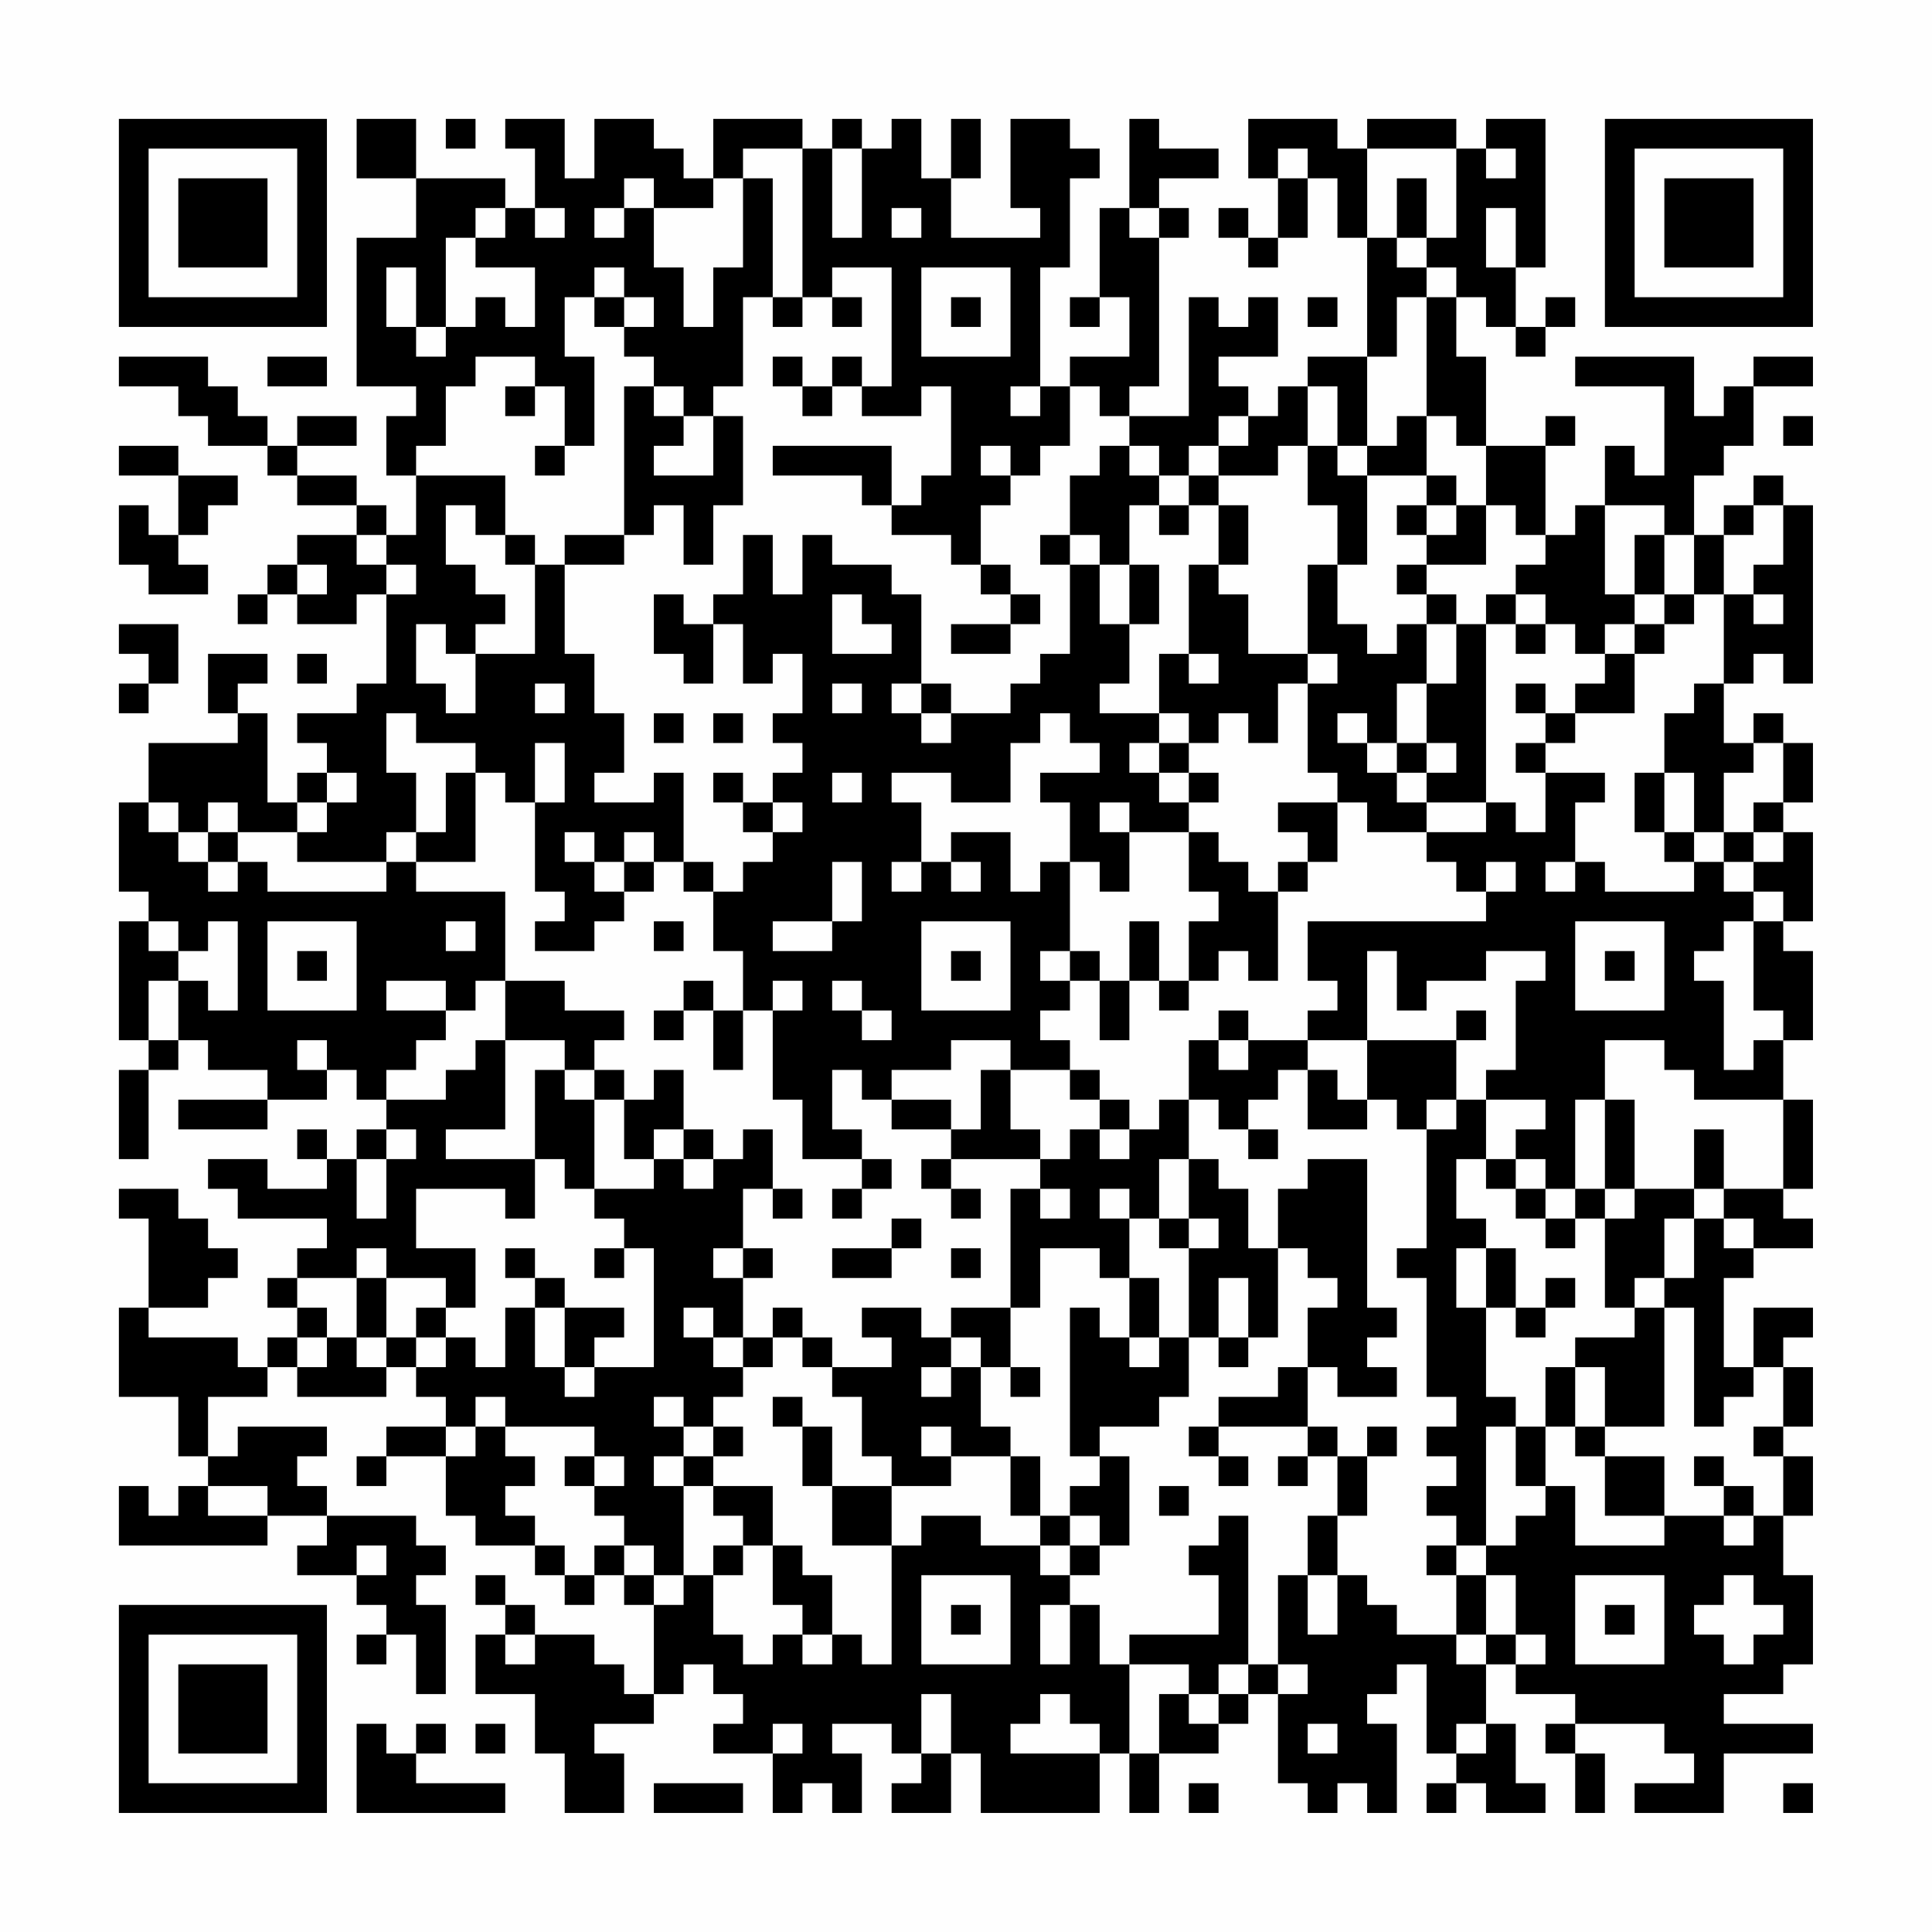 <?xml version="1.0" encoding="UTF-8"?>
<svg xmlns="http://www.w3.org/2000/svg" version="1.1" width="300" height="300" viewBox="0 0 300 300"><rect x="0" y="0" width="300" height="300" fill="#fefefe"/><g transform="scale(4.615)"><g transform="translate(4,4)"><path fill-rule="evenodd" d="M8 0L8 2L10 2L10 4L8 4L8 9L10 9L10 10L9 10L9 12L10 12L10 14L9 14L9 13L8 13L8 12L6 12L6 11L8 11L8 10L6 10L6 11L5 11L5 10L4 10L4 9L3 9L3 8L0 8L0 9L2 9L2 10L3 10L3 11L5 11L5 12L6 12L6 13L8 13L8 14L6 14L6 15L5 15L5 16L4 16L4 17L5 17L5 16L6 16L6 17L8 17L8 16L9 16L9 19L8 19L8 20L6 20L6 21L7 21L7 22L6 22L6 23L5 23L5 20L4 20L4 19L5 19L5 18L3 18L3 20L4 20L4 21L1 21L1 23L0 23L0 26L1 26L1 27L0 27L0 31L1 31L1 32L0 32L0 35L1 35L1 32L2 32L2 31L3 31L3 32L5 32L5 33L2 33L2 34L5 34L5 33L7 33L7 32L8 32L8 33L9 33L9 34L8 34L8 35L7 35L7 34L6 34L6 35L7 35L7 36L5 36L5 35L3 35L3 36L4 36L4 37L7 37L7 38L6 38L6 39L5 39L5 40L6 40L6 41L5 41L5 42L4 42L4 41L1 41L1 40L3 40L3 39L4 39L4 38L3 38L3 37L2 37L2 36L0 36L0 37L1 37L1 40L0 40L0 43L2 43L2 45L3 45L3 46L2 46L2 47L1 47L1 46L0 46L0 48L5 48L5 47L7 47L7 48L6 48L6 49L8 49L8 50L9 50L9 51L8 51L8 52L9 52L9 51L10 51L10 53L11 53L11 50L10 50L10 49L11 49L11 48L10 48L10 47L7 47L7 46L6 46L6 45L7 45L7 44L4 44L4 45L3 45L3 43L5 43L5 42L6 42L6 43L9 43L9 42L10 42L10 43L11 43L11 44L9 44L9 45L8 45L8 46L9 46L9 45L11 45L11 47L12 47L12 48L14 48L14 49L15 49L15 50L16 50L16 49L17 49L17 50L18 50L18 53L17 53L17 52L16 52L16 51L14 51L14 50L13 50L13 49L12 49L12 50L13 50L13 51L12 51L12 53L14 53L14 55L15 55L15 57L17 57L17 55L16 55L16 54L18 54L18 53L19 53L19 52L20 52L20 53L21 53L21 54L20 54L20 55L22 55L22 57L23 57L23 56L24 56L24 57L25 57L25 55L24 55L24 54L26 54L26 55L27 55L27 56L26 56L26 57L28 57L28 55L29 55L29 57L33 57L33 55L34 55L34 57L35 57L35 55L37 55L37 54L38 54L38 53L39 53L39 56L40 56L40 57L41 57L41 56L42 56L42 57L43 57L43 54L42 54L42 53L43 53L43 52L44 52L44 55L45 55L45 56L44 56L44 57L45 57L45 56L46 56L46 57L48 57L48 56L47 56L47 54L46 54L46 52L47 52L47 53L49 53L49 54L48 54L48 55L49 55L49 57L50 57L50 55L49 55L49 54L52 54L52 55L53 55L53 56L51 56L51 57L54 57L54 55L57 55L57 54L54 54L54 53L56 53L56 52L57 52L57 49L56 49L56 47L57 47L57 45L56 45L56 44L57 44L57 42L56 42L56 41L57 41L57 40L55 40L55 42L54 42L54 39L55 39L55 38L57 38L57 37L56 37L56 36L57 36L57 33L56 33L56 31L57 31L57 28L56 28L56 27L57 27L57 24L56 24L56 23L57 23L57 21L56 21L56 20L55 20L55 21L54 21L54 19L55 19L55 18L56 18L56 19L57 19L57 13L56 13L56 12L55 12L55 13L54 13L54 14L53 14L53 12L54 12L54 11L55 11L55 9L57 9L57 8L55 8L55 9L54 9L54 10L53 10L53 8L49 8L49 9L52 9L52 12L51 12L51 11L50 11L50 13L49 13L49 14L48 14L48 11L49 11L49 10L48 10L48 11L46 11L46 8L45 8L45 6L46 6L46 7L47 7L47 8L48 8L48 7L49 7L49 6L48 6L48 7L47 7L47 5L48 5L48 0L46 0L46 1L45 1L45 0L42 0L42 1L41 1L41 0L38 0L38 2L39 2L39 4L38 4L38 3L37 3L37 4L38 4L38 5L39 5L39 4L40 4L40 2L41 2L41 4L42 4L42 8L40 8L40 9L39 9L39 10L38 10L38 9L37 9L37 8L39 8L39 6L38 6L38 7L37 7L37 6L36 6L36 10L34 10L34 9L35 9L35 4L36 4L36 3L35 3L35 2L37 2L37 1L35 1L35 0L34 0L34 3L33 3L33 6L32 6L32 7L33 7L33 6L34 6L34 8L32 8L32 9L31 9L31 5L32 5L32 2L33 2L33 1L32 1L32 0L30 0L30 3L31 3L31 4L28 4L28 2L29 2L29 0L28 0L28 2L27 2L27 0L26 0L26 1L25 1L25 0L24 0L24 1L23 1L23 0L20 0L20 2L19 2L19 1L18 1L18 0L16 0L16 2L15 2L15 0L13 0L13 1L14 1L14 3L13 3L13 2L10 2L10 0ZM11 0L11 1L12 1L12 0ZM21 1L21 2L20 2L20 3L18 3L18 2L17 2L17 3L16 3L16 4L17 4L17 3L18 3L18 5L19 5L19 7L20 7L20 5L21 5L21 2L22 2L22 6L21 6L21 9L20 9L20 10L19 10L19 9L18 9L18 8L17 8L17 7L18 7L18 6L17 6L17 5L16 5L16 6L15 6L15 8L16 8L16 11L15 11L15 9L14 9L14 8L12 8L12 9L11 9L11 11L10 11L10 12L13 12L13 14L12 14L12 13L11 13L11 15L12 15L12 16L13 16L13 17L12 17L12 18L11 18L11 17L10 17L10 19L11 19L11 20L12 20L12 18L14 18L14 15L15 15L15 18L16 18L16 20L17 20L17 22L16 22L16 23L18 23L18 22L19 22L19 25L18 25L18 24L17 24L17 25L16 25L16 24L15 24L15 25L16 25L16 26L17 26L17 27L16 27L16 28L14 28L14 27L15 27L15 26L14 26L14 23L15 23L15 21L14 21L14 23L13 23L13 22L12 22L12 21L10 21L10 20L9 20L9 22L10 22L10 24L9 24L9 25L6 25L6 24L7 24L7 23L8 23L8 22L7 22L7 23L6 23L6 24L4 24L4 23L3 23L3 24L2 24L2 23L1 23L1 24L2 24L2 25L3 25L3 26L4 26L4 25L5 25L5 26L9 26L9 25L10 25L10 26L13 26L13 29L12 29L12 30L11 30L11 29L9 29L9 30L11 30L11 31L10 31L10 32L9 32L9 33L11 33L11 32L12 32L12 31L13 31L13 34L11 34L11 35L14 35L14 37L13 37L13 36L10 36L10 38L12 38L12 40L11 40L11 39L9 39L9 38L8 38L8 39L6 39L6 40L7 40L7 41L6 41L6 42L7 42L7 41L8 41L8 42L9 42L9 41L10 41L10 42L11 42L11 41L12 41L12 42L13 42L13 40L14 40L14 42L15 42L15 43L16 43L16 42L18 42L18 38L17 38L17 37L16 37L16 36L18 36L18 35L19 35L19 36L20 36L20 35L21 35L21 34L22 34L22 36L21 36L21 38L20 38L20 39L21 39L21 41L20 41L20 40L19 40L19 41L20 41L20 42L21 42L21 43L20 43L20 44L19 44L19 43L18 43L18 44L19 44L19 45L18 45L18 46L19 46L19 49L18 49L18 48L17 48L17 47L16 47L16 46L17 46L17 45L16 45L16 44L13 44L13 43L12 43L12 44L11 44L11 45L12 45L12 44L13 44L13 45L14 45L14 46L13 46L13 47L14 47L14 48L15 48L15 49L16 49L16 48L17 48L17 49L18 49L18 50L19 50L19 49L20 49L20 51L21 51L21 52L22 52L22 51L23 51L23 52L24 52L24 51L25 51L25 52L26 52L26 48L27 48L27 47L29 47L29 48L31 48L31 49L32 49L32 50L31 50L31 52L32 52L32 50L33 50L33 52L34 52L34 55L35 55L35 53L36 53L36 54L37 54L37 53L38 53L38 52L39 52L39 53L40 53L40 52L39 52L39 49L40 49L40 51L41 51L41 49L42 49L42 50L43 50L43 51L45 51L45 52L46 52L46 51L47 51L47 52L48 52L48 51L47 51L47 49L46 49L46 48L47 48L47 47L48 47L48 46L49 46L49 48L52 48L52 47L54 47L54 48L55 48L55 47L56 47L56 45L55 45L55 44L56 44L56 42L55 42L55 43L54 43L54 44L53 44L53 40L52 40L52 39L53 39L53 37L54 37L54 38L55 38L55 37L54 37L54 36L56 36L56 33L53 33L53 32L52 32L52 31L50 31L50 33L49 33L49 36L48 36L48 35L47 35L47 34L48 34L48 33L46 33L46 32L47 32L47 29L48 29L48 28L46 28L46 29L44 29L44 30L43 30L43 28L42 28L42 31L40 31L40 30L41 30L41 29L40 29L40 27L46 27L46 26L47 26L47 25L46 25L46 26L45 26L45 25L44 25L44 24L46 24L46 23L47 23L47 24L48 24L48 22L50 22L50 23L49 23L49 25L48 25L48 26L49 26L49 25L50 25L50 26L53 26L53 25L54 25L54 26L55 26L55 27L54 27L54 28L53 28L53 29L54 29L54 32L55 32L55 31L56 31L56 30L55 30L55 27L56 27L56 26L55 26L55 25L56 25L56 24L55 24L55 23L56 23L56 21L55 21L55 22L54 22L54 24L53 24L53 22L52 22L52 20L53 20L53 19L54 19L54 16L55 16L55 17L56 17L56 16L55 16L55 15L56 15L56 13L55 13L55 14L54 14L54 16L53 16L53 14L52 14L52 13L50 13L50 16L51 16L51 17L50 17L50 18L49 18L49 17L48 17L48 16L47 16L47 15L48 15L48 14L47 14L47 13L46 13L46 11L45 11L45 10L44 10L44 6L45 6L45 5L44 5L44 4L45 4L45 1L42 1L42 4L43 4L43 5L44 5L44 6L43 6L43 8L42 8L42 11L41 11L41 9L40 9L40 11L39 11L39 12L37 12L37 11L38 11L38 10L37 10L37 11L36 11L36 12L35 12L35 11L34 11L34 10L33 10L33 9L32 9L32 11L31 11L31 12L30 12L30 11L29 11L29 12L30 12L30 13L29 13L29 15L28 15L28 14L26 14L26 13L27 13L27 12L28 12L28 9L27 9L27 10L25 10L25 9L26 9L26 5L24 5L24 6L23 6L23 1ZM24 1L24 4L25 4L25 1ZM39 1L39 2L40 2L40 1ZM46 1L46 2L47 2L47 1ZM43 2L43 4L44 4L44 2ZM12 3L12 4L11 4L11 7L10 7L10 5L9 5L9 7L10 7L10 8L11 8L11 7L12 7L12 6L13 6L13 7L14 7L14 5L12 5L12 4L13 4L13 3ZM14 3L14 4L15 4L15 3ZM26 3L26 4L27 4L27 3ZM34 3L34 4L35 4L35 3ZM46 3L46 5L47 5L47 3ZM27 5L27 8L30 8L30 5ZM16 6L16 7L17 7L17 6ZM22 6L22 7L23 7L23 6ZM24 6L24 7L25 7L25 6ZM28 6L28 7L29 7L29 6ZM40 6L40 7L41 7L41 6ZM5 8L5 9L7 9L7 8ZM22 8L22 9L23 9L23 10L24 10L24 9L25 9L25 8L24 8L24 9L23 9L23 8ZM13 9L13 10L14 10L14 9ZM17 9L17 14L15 14L15 15L17 15L17 14L18 14L18 13L19 13L19 15L20 15L20 13L21 13L21 10L20 10L20 12L18 12L18 11L19 11L19 10L18 10L18 9ZM30 9L30 10L31 10L31 9ZM43 10L43 11L42 11L42 12L41 12L41 11L40 11L40 13L41 13L41 15L40 15L40 18L38 18L38 16L37 16L37 15L38 15L38 13L37 13L37 12L36 12L36 13L35 13L35 12L34 12L34 11L33 11L33 12L32 12L32 14L31 14L31 15L32 15L32 18L31 18L31 19L30 19L30 20L28 20L28 19L27 19L27 16L26 16L26 15L24 15L24 14L23 14L23 16L22 16L22 14L21 14L21 16L20 16L20 17L19 17L19 16L18 16L18 18L19 18L19 19L20 19L20 17L21 17L21 19L22 19L22 18L23 18L23 20L22 20L22 21L23 21L23 22L22 22L22 23L21 23L21 22L20 22L20 23L21 23L21 24L22 24L22 25L21 25L21 26L20 26L20 25L19 25L19 26L20 26L20 28L21 28L21 30L20 30L20 29L19 29L19 30L18 30L18 31L19 31L19 30L20 30L20 32L21 32L21 30L22 30L22 33L23 33L23 35L25 35L25 36L24 36L24 37L25 37L25 36L26 36L26 35L25 35L25 34L24 34L24 32L25 32L25 33L26 33L26 34L28 34L28 35L27 35L27 36L28 36L28 37L29 37L29 36L28 36L28 35L31 35L31 36L30 36L30 40L28 40L28 41L27 41L27 40L25 40L25 41L26 41L26 42L24 42L24 41L23 41L23 40L22 40L22 41L21 41L21 42L22 42L22 41L23 41L23 42L24 42L24 43L25 43L25 45L26 45L26 46L24 46L24 44L23 44L23 43L22 43L22 44L23 44L23 46L24 46L24 48L26 48L26 46L28 46L28 45L30 45L30 47L31 47L31 48L32 48L32 49L33 49L33 48L34 48L34 45L33 45L33 44L35 44L35 43L36 43L36 41L37 41L37 42L38 42L38 41L39 41L39 38L40 38L40 39L41 39L41 40L40 40L40 42L39 42L39 43L37 43L37 44L36 44L36 45L37 45L37 46L38 46L38 45L37 45L37 44L40 44L40 45L39 45L39 46L40 46L40 45L41 45L41 47L40 47L40 49L41 49L41 47L42 47L42 45L43 45L43 44L42 44L42 45L41 45L41 44L40 44L40 42L41 42L41 43L43 43L43 42L42 42L42 41L43 41L43 40L42 40L42 35L40 35L40 36L39 36L39 38L38 38L38 36L37 36L37 35L36 35L36 33L37 33L37 34L38 34L38 35L39 35L39 34L38 34L38 33L39 33L39 32L40 32L40 34L42 34L42 33L43 33L43 34L44 34L44 38L43 38L43 39L44 39L44 43L45 43L45 44L44 44L44 45L45 45L45 46L44 46L44 47L45 47L45 48L44 48L44 49L45 49L45 51L46 51L46 49L45 49L45 48L46 48L46 44L47 44L47 46L48 46L48 44L49 44L49 45L50 45L50 47L52 47L52 45L50 45L50 44L52 44L52 40L51 40L51 39L52 39L52 37L53 37L53 36L54 36L54 34L53 34L53 36L51 36L51 33L50 33L50 36L49 36L49 37L48 37L48 36L47 36L47 35L46 35L46 33L45 33L45 31L46 31L46 30L45 30L45 31L42 31L42 33L41 33L41 32L40 32L40 31L38 31L38 30L37 30L37 31L36 31L36 33L35 33L35 34L34 34L34 33L33 33L33 32L32 32L32 31L31 31L31 30L32 30L32 29L33 29L33 31L34 31L34 29L35 29L35 30L36 30L36 29L37 29L37 28L38 28L38 29L39 29L39 26L40 26L40 25L41 25L41 23L42 23L42 24L44 24L44 23L46 23L46 17L47 17L47 18L48 18L48 17L47 17L47 16L46 16L46 17L45 17L45 16L44 16L44 15L46 15L46 13L45 13L45 12L44 12L44 10ZM56 10L56 11L57 11L57 10ZM0 11L0 12L2 12L2 14L1 14L1 13L0 13L0 15L1 15L1 16L3 16L3 15L2 15L2 14L3 14L3 13L4 13L4 12L2 12L2 11ZM14 11L14 12L15 12L15 11ZM22 11L22 12L25 12L25 13L26 13L26 11ZM42 12L42 15L41 15L41 17L42 17L42 18L43 18L43 17L44 17L44 19L43 19L43 21L42 21L42 20L41 20L41 21L42 21L42 22L43 22L43 23L44 23L44 22L45 22L45 21L44 21L44 19L45 19L45 17L44 17L44 16L43 16L43 15L44 15L44 14L45 14L45 13L44 13L44 12ZM34 13L34 15L33 15L33 14L32 14L32 15L33 15L33 17L34 17L34 19L33 19L33 20L35 20L35 21L34 21L34 22L35 22L35 23L36 23L36 24L34 24L34 23L33 23L33 24L34 24L34 26L33 26L33 25L32 25L32 23L31 23L31 22L33 22L33 21L32 21L32 20L31 20L31 21L30 21L30 23L28 23L28 22L26 22L26 23L27 23L27 25L26 25L26 26L27 26L27 25L28 25L28 26L29 26L29 25L28 25L28 24L30 24L30 26L31 26L31 25L32 25L32 28L31 28L31 29L32 29L32 28L33 28L33 29L34 29L34 27L35 27L35 29L36 29L36 27L37 27L37 26L36 26L36 24L37 24L37 25L38 25L38 26L39 26L39 25L40 25L40 24L39 24L39 23L41 23L41 22L40 22L40 19L41 19L41 18L40 18L40 19L39 19L39 21L38 21L38 20L37 20L37 21L36 21L36 20L35 20L35 18L36 18L36 19L37 19L37 18L36 18L36 15L37 15L37 13L36 13L36 14L35 14L35 13ZM43 13L43 14L44 14L44 13ZM8 14L8 15L9 15L9 16L10 16L10 15L9 15L9 14ZM13 14L13 15L14 15L14 14ZM51 14L51 16L52 16L52 17L51 17L51 18L50 18L50 19L49 19L49 20L48 20L48 19L47 19L47 20L48 20L48 21L47 21L47 22L48 22L48 21L49 21L49 20L51 20L51 18L52 18L52 17L53 17L53 16L52 16L52 14ZM6 15L6 16L7 16L7 15ZM29 15L29 16L30 16L30 17L28 17L28 18L30 18L30 17L31 17L31 16L30 16L30 15ZM34 15L34 17L35 17L35 15ZM24 16L24 18L26 18L26 17L25 17L25 16ZM0 17L0 18L1 18L1 19L0 19L0 20L1 20L1 19L2 19L2 17ZM6 18L6 19L7 19L7 18ZM14 19L14 20L15 20L15 19ZM24 19L24 20L25 20L25 19ZM26 19L26 20L27 20L27 21L28 21L28 20L27 20L27 19ZM18 20L18 21L19 21L19 20ZM20 20L20 21L21 21L21 20ZM35 21L35 22L36 22L36 23L37 23L37 22L36 22L36 21ZM43 21L43 22L44 22L44 21ZM11 22L11 24L10 24L10 25L12 25L12 22ZM24 22L24 23L25 23L25 22ZM51 22L51 24L52 24L52 25L53 25L53 24L52 24L52 22ZM22 23L22 24L23 24L23 23ZM3 24L3 25L4 25L4 24ZM54 24L54 25L55 25L55 24ZM17 25L17 26L18 26L18 25ZM24 25L24 27L22 27L22 28L24 28L24 27L25 27L25 25ZM1 27L1 28L2 28L2 29L1 29L1 31L2 31L2 29L3 29L3 30L4 30L4 27L3 27L3 28L2 28L2 27ZM5 27L5 30L8 30L8 27ZM11 27L11 28L12 28L12 27ZM18 27L18 28L19 28L19 27ZM27 27L27 30L30 30L30 27ZM49 27L49 30L52 30L52 27ZM6 28L6 29L7 29L7 28ZM28 28L28 29L29 29L29 28ZM50 28L50 29L51 29L51 28ZM13 29L13 31L15 31L15 32L14 32L14 35L15 35L15 36L16 36L16 33L17 33L17 35L18 35L18 34L19 34L19 35L20 35L20 34L19 34L19 32L18 32L18 33L17 33L17 32L16 32L16 31L17 31L17 30L15 30L15 29ZM22 29L22 30L23 30L23 29ZM24 29L24 30L25 30L25 31L26 31L26 30L25 30L25 29ZM6 31L6 32L7 32L7 31ZM28 31L28 32L26 32L26 33L28 33L28 34L29 34L29 32L30 32L30 34L31 34L31 35L32 35L32 34L33 34L33 35L34 35L34 34L33 34L33 33L32 33L32 32L30 32L30 31ZM37 31L37 32L38 32L38 31ZM15 32L15 33L16 33L16 32ZM44 33L44 34L45 34L45 33ZM9 34L9 35L8 35L8 37L9 37L9 35L10 35L10 34ZM35 35L35 37L34 37L34 36L33 36L33 37L34 37L34 39L33 39L33 38L31 38L31 40L30 40L30 42L29 42L29 41L28 41L28 42L27 42L27 43L28 43L28 42L29 42L29 44L30 44L30 45L31 45L31 47L32 47L32 48L33 48L33 47L32 47L32 46L33 46L33 45L32 45L32 40L33 40L33 41L34 41L34 42L35 42L35 41L36 41L36 38L37 38L37 37L36 37L36 35ZM45 35L45 37L46 37L46 38L45 38L45 40L46 40L46 43L47 43L47 44L48 44L48 42L49 42L49 44L50 44L50 42L49 42L49 41L51 41L51 40L50 40L50 37L51 37L51 36L50 36L50 37L49 37L49 38L48 38L48 37L47 37L47 36L46 36L46 35ZM22 36L22 37L23 37L23 36ZM31 36L31 37L32 37L32 36ZM26 37L26 38L24 38L24 39L26 39L26 38L27 38L27 37ZM35 37L35 38L36 38L36 37ZM13 38L13 39L14 39L14 40L15 40L15 42L16 42L16 41L17 41L17 40L15 40L15 39L14 39L14 38ZM16 38L16 39L17 39L17 38ZM21 38L21 39L22 39L22 38ZM28 38L28 39L29 39L29 38ZM46 38L46 40L47 40L47 41L48 41L48 40L49 40L49 39L48 39L48 40L47 40L47 38ZM8 39L8 41L9 41L9 39ZM34 39L34 41L35 41L35 39ZM37 39L37 41L38 41L38 39ZM10 40L10 41L11 41L11 40ZM30 42L30 43L31 43L31 42ZM20 44L20 45L19 45L19 46L20 46L20 47L21 47L21 48L20 48L20 49L21 49L21 48L22 48L22 50L23 50L23 51L24 51L24 49L23 49L23 48L22 48L22 46L20 46L20 45L21 45L21 44ZM27 44L27 45L28 45L28 44ZM15 45L15 46L16 46L16 45ZM53 45L53 46L54 46L54 47L55 47L55 46L54 46L54 45ZM3 46L3 47L5 47L5 46ZM35 46L35 47L36 47L36 46ZM37 47L37 48L36 48L36 49L37 49L37 51L34 51L34 52L36 52L36 53L37 53L37 52L38 52L38 47ZM8 48L8 49L9 49L9 48ZM27 49L27 52L30 52L30 49ZM49 49L49 52L52 52L52 49ZM54 49L54 50L53 50L53 51L54 51L54 52L55 52L55 51L56 51L56 50L55 50L55 49ZM28 50L28 51L29 51L29 50ZM50 50L50 51L51 51L51 50ZM13 51L13 52L14 52L14 51ZM27 53L27 55L28 55L28 53ZM31 53L31 54L30 54L30 55L33 55L33 54L32 54L32 53ZM8 54L8 57L13 57L13 56L10 56L10 55L11 55L11 54L10 54L10 55L9 55L9 54ZM12 54L12 55L13 55L13 54ZM22 54L22 55L23 55L23 54ZM40 54L40 55L41 55L41 54ZM45 54L45 55L46 55L46 54ZM18 56L18 57L21 57L21 56ZM36 56L36 57L37 57L37 56ZM56 56L56 57L57 57L57 56ZM0 0L0 7L7 7L7 0ZM1 1L1 6L6 6L6 1ZM2 2L2 5L5 5L5 2ZM50 0L50 7L57 7L57 0ZM51 1L51 6L56 6L56 1ZM52 2L52 5L55 5L55 2ZM0 50L0 57L7 57L7 50ZM1 51L1 56L6 56L6 51ZM2 52L2 55L5 55L5 52Z" fill="#000000"/></g></g></svg>
